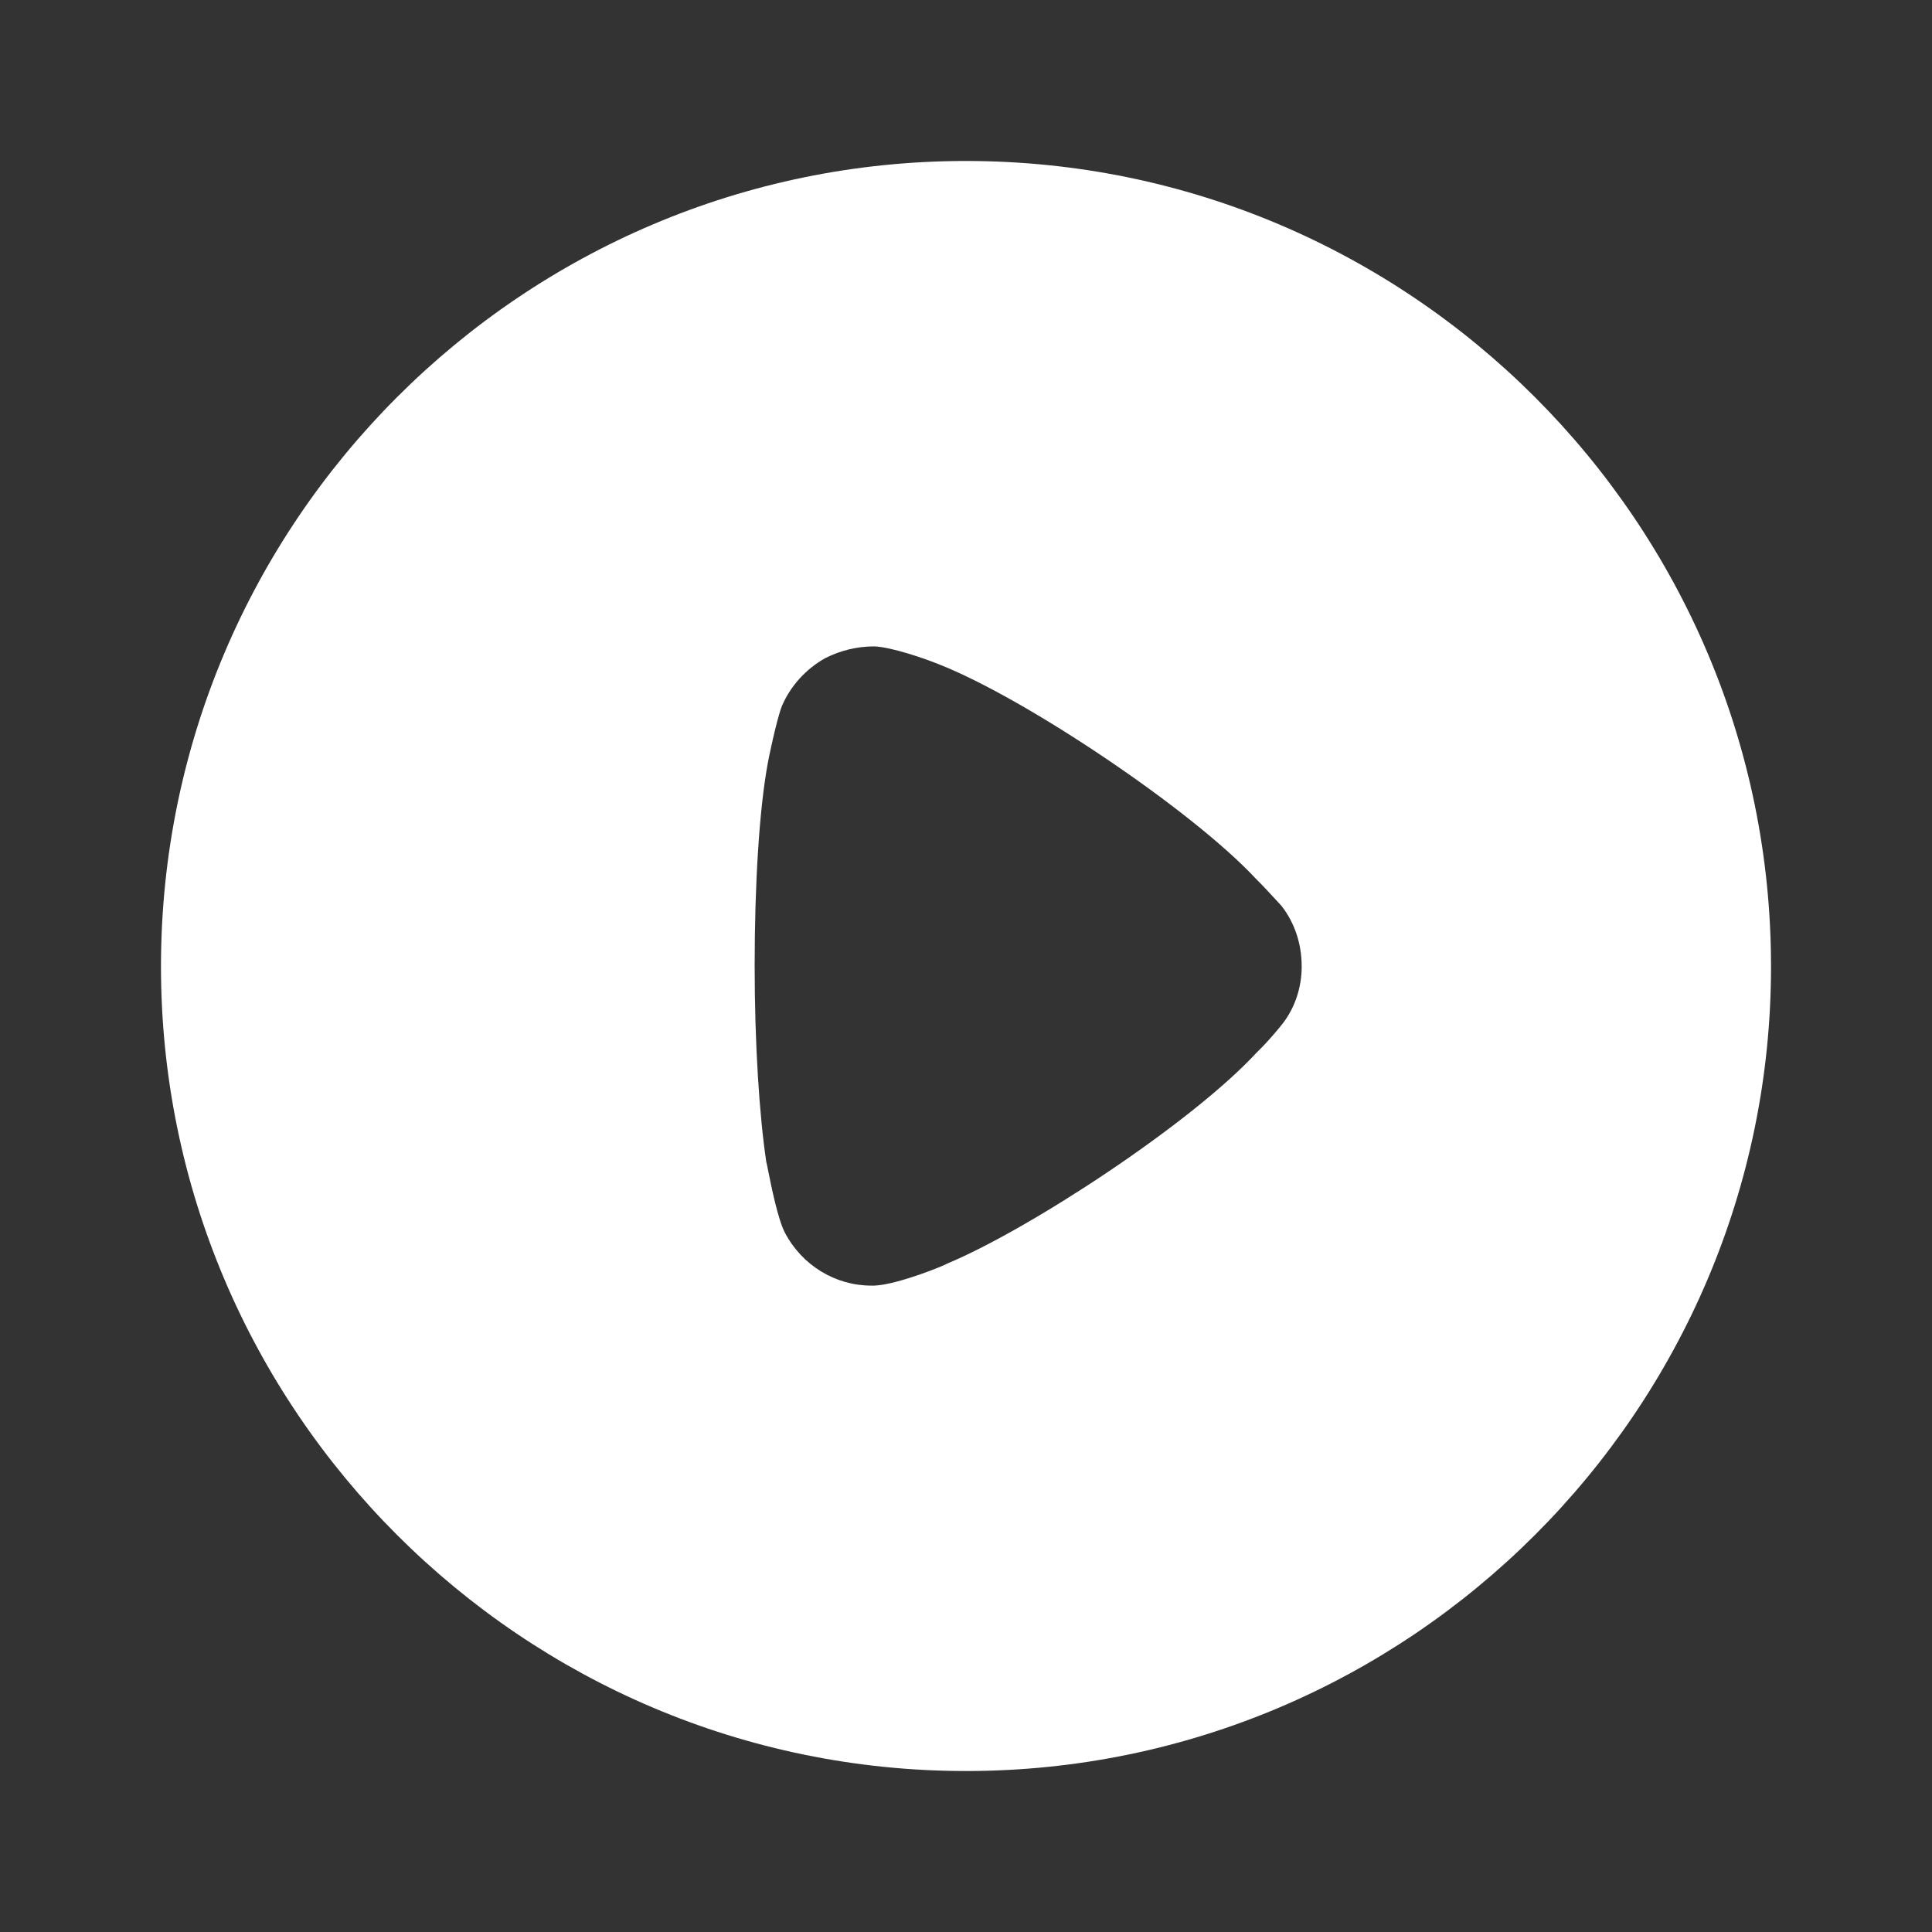 <svg width="28" height="28" viewBox="0 0 28 28" fill="none" xmlns="http://www.w3.org/2000/svg">
<rect x="0" y="0" width="28" height="28" fill="#333333" stroke="none"/>
<path fill-rule="evenodd" clip-rule="evenodd" d="M2.333 14.007C2.333 7.567 7.57 2.333 14 2.333C20.43 2.333 25.667 7.567 25.667 14.007C25.667 20.433 20.43 25.667 14 25.667C7.57 25.667 2.333 20.433 2.333 14.007ZM18.279 15.188C18.403 15.064 18.561 14.872 18.595 14.827C18.775 14.591 18.865 14.298 18.865 14.007C18.865 13.679 18.764 13.375 18.572 13.128C18.556 13.112 18.526 13.079 18.486 13.035C18.411 12.953 18.303 12.836 18.2 12.734C17.277 11.743 14.867 10.122 13.606 9.627C13.414 9.549 12.93 9.379 12.671 9.368C12.423 9.368 12.187 9.425 11.962 9.537C11.68 9.695 11.455 9.942 11.331 10.235C11.252 10.438 11.128 11.045 11.128 11.057C11.005 11.721 10.937 12.801 10.937 13.994C10.937 15.132 11.005 16.167 11.106 16.842C11.109 16.845 11.118 16.893 11.133 16.968C11.179 17.196 11.274 17.672 11.376 17.866C11.624 18.339 12.108 18.632 12.626 18.632H12.671C13.009 18.62 13.718 18.328 13.718 18.317C14.912 17.821 17.266 16.279 18.212 15.255L18.279 15.188Z" fill="white"/>
</svg>
